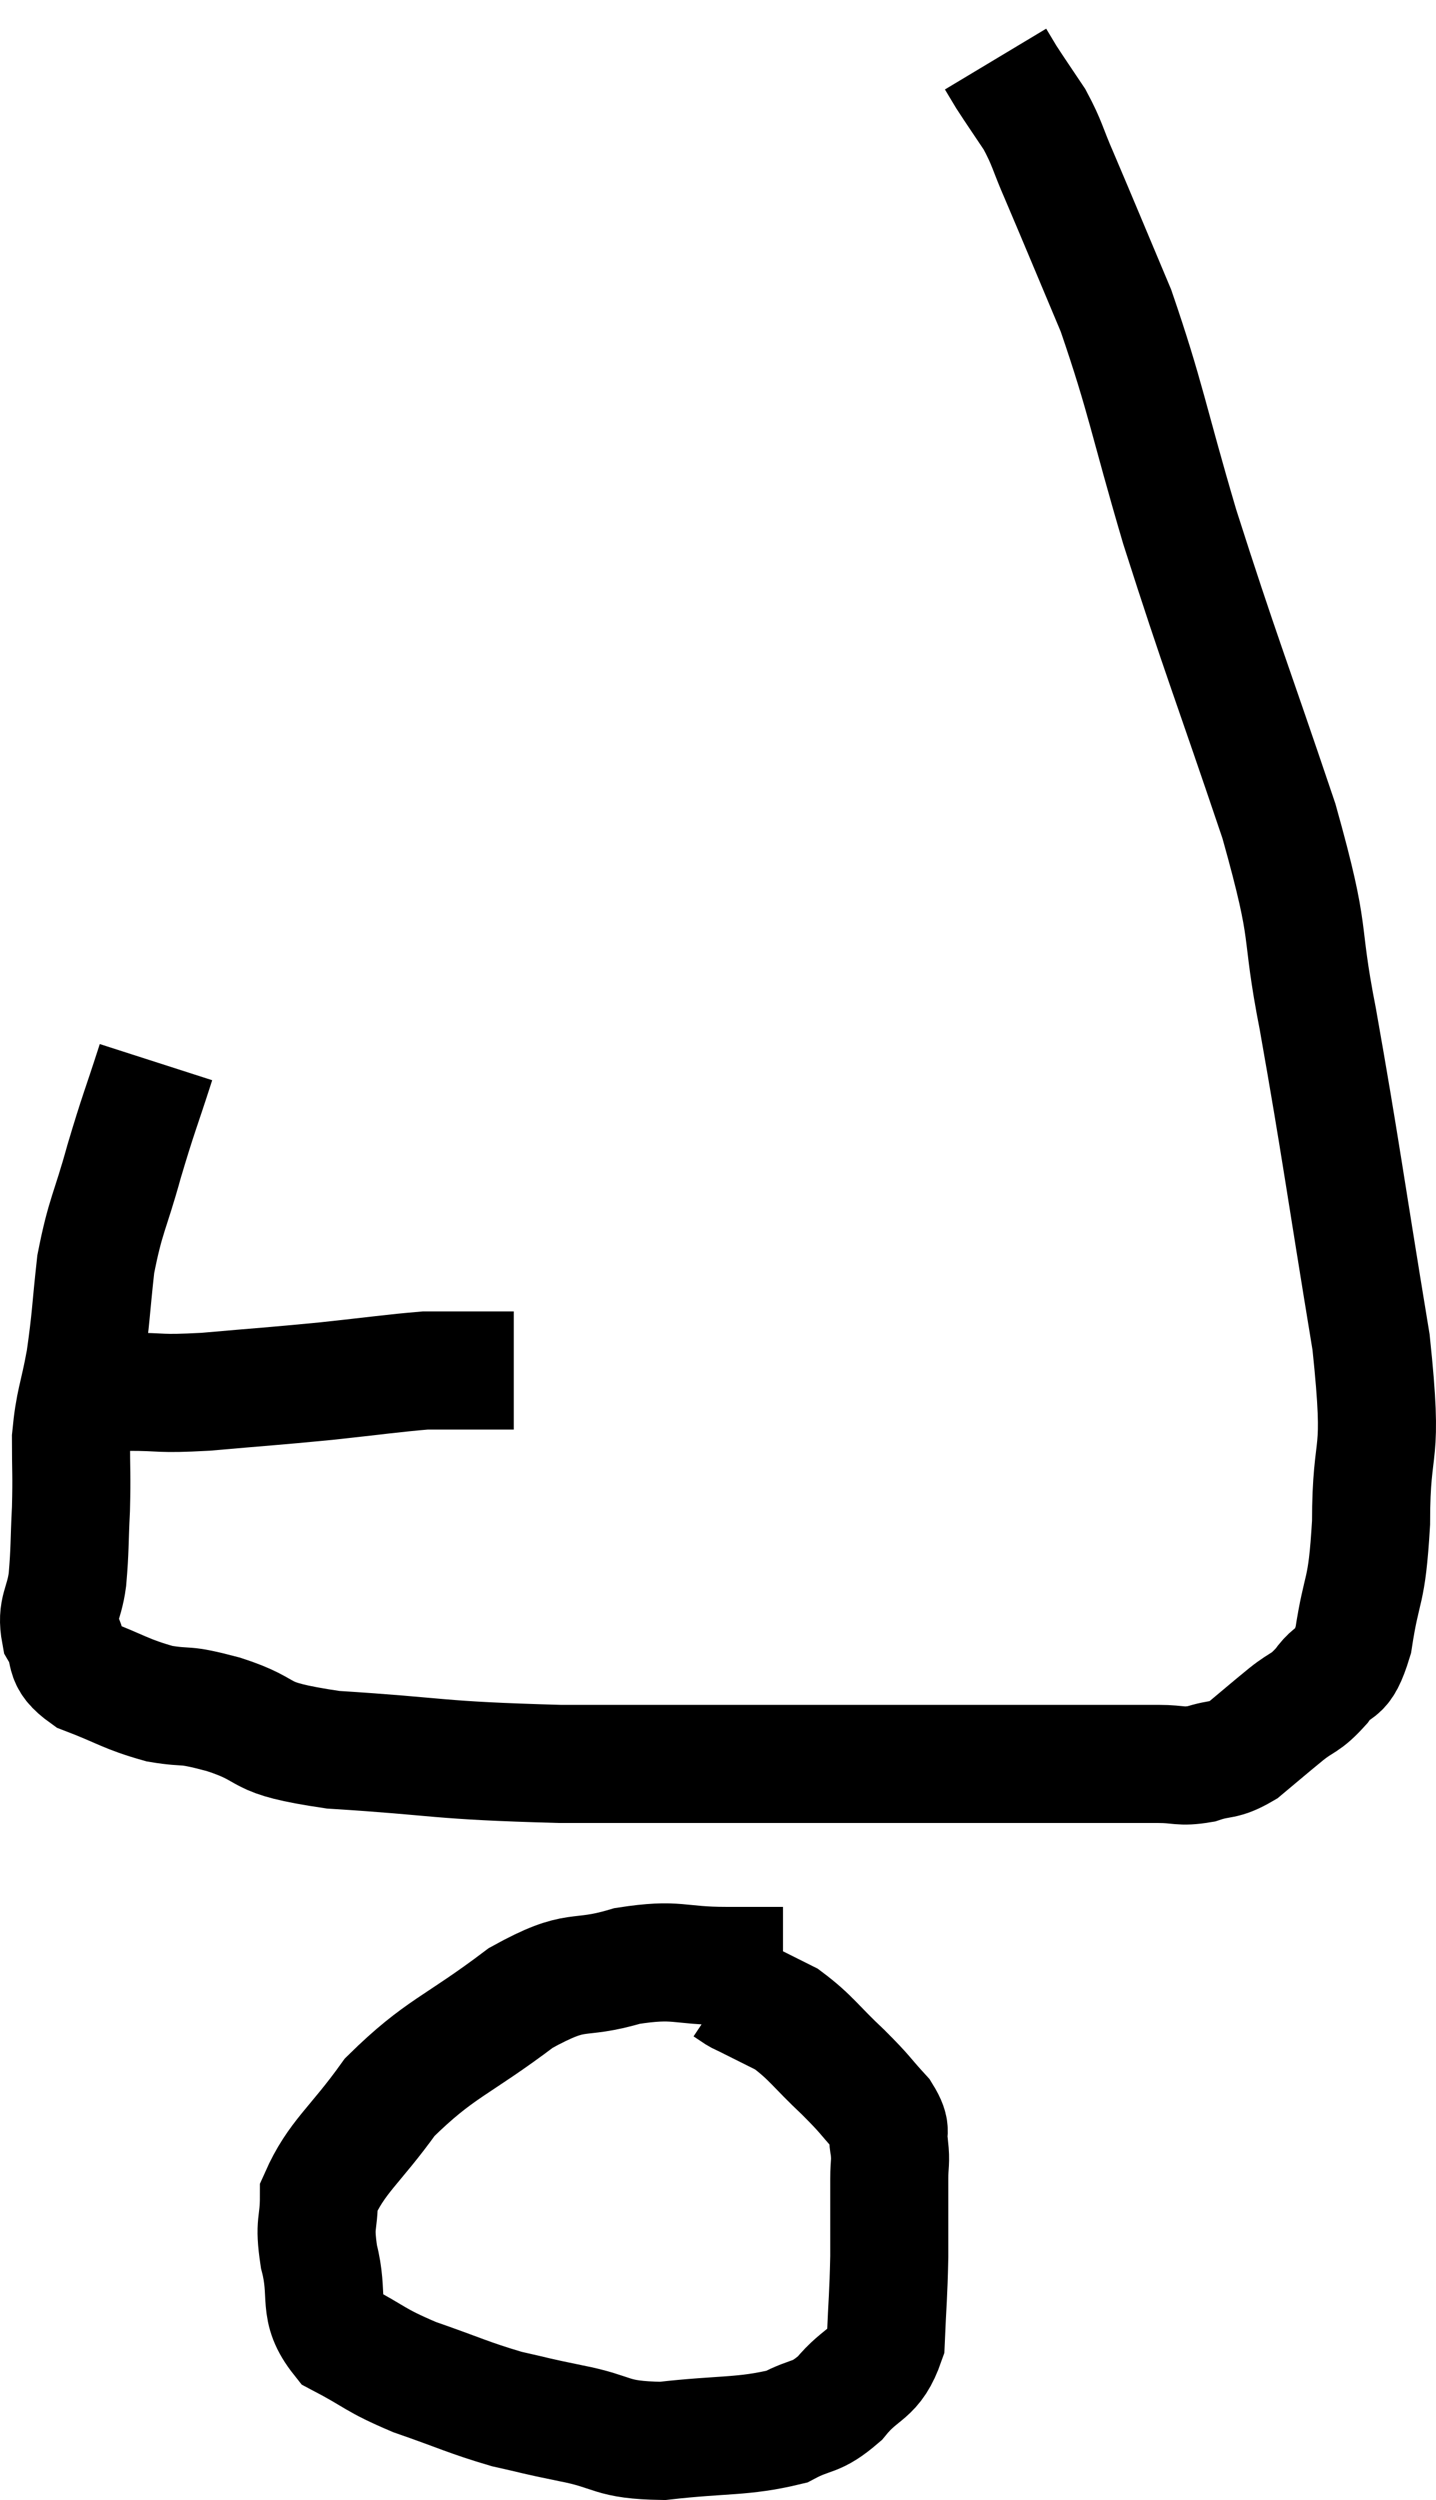 <svg xmlns="http://www.w3.org/2000/svg" viewBox="8.818 3.5 24.322 42.32" width="24.322" height="42.32"><path d="M 10.98 27.06 C 11.64 27.06, 11.46 27.105, 12.3 27.06 C 13.32 26.97, 13.41 26.97, 14.34 26.88 C 15.18 26.79, 15.48 26.745, 16.02 26.7 C 16.26 26.7, 16.305 26.7, 16.5 26.7 C 16.65 26.7, 16.62 26.7, 16.8 26.7 C 17.01 26.7, 17.085 26.7, 17.22 26.7 C 17.28 26.7, 17.265 26.7, 17.34 26.7 L 17.52 26.7" fill="none" stroke="black" stroke-width="2"></path><path d="M 11.46 21.48 C 11.19 22.32, 11.175 22.305, 10.92 23.16 C 10.68 24.03, 10.605 24.06, 10.44 24.9 C 10.35 25.71, 10.365 25.785, 10.26 26.52 C 10.14 27.18, 10.08 27.21, 10.02 27.84 C 10.02 28.44, 10.035 28.44, 10.02 29.04 C 9.99 29.64, 10.005 29.715, 9.96 30.24 C 9.9 30.69, 9.765 30.735, 9.84 31.14 C 10.05 31.5, 9.84 31.56, 10.26 31.86 C 10.89 32.1, 10.935 32.175, 11.52 32.34 C 12.06 32.43, 11.865 32.325, 12.6 32.52 C 13.53 32.82, 13.035 32.91, 14.46 33.12 C 16.38 33.24, 16.125 33.3, 18.3 33.36 C 20.73 33.36, 21.345 33.36, 23.16 33.36 C 24.36 33.36, 24.375 33.36, 25.56 33.36 C 26.73 33.36, 27.18 33.36, 27.9 33.36 C 28.17 33.36, 28.125 33.36, 28.44 33.36 C 28.8 33.36, 28.8 33.42, 29.16 33.36 C 29.52 33.24, 29.52 33.33, 29.88 33.12 C 30.24 32.82, 30.27 32.79, 30.6 32.52 C 30.9 32.28, 30.915 32.355, 31.2 32.04 C 31.47 31.65, 31.53 31.95, 31.74 31.26 C 31.89 30.27, 31.965 30.54, 32.04 29.28 C 32.04 27.75, 32.265 28.35, 32.04 26.22 C 31.59 23.49, 31.53 22.965, 31.14 20.76 C 30.81 19.08, 31.065 19.485, 30.48 17.4 C 29.64 14.91, 29.49 14.58, 28.8 12.42 C 28.26 10.59, 28.23 10.245, 27.72 8.76 C 27.24 7.62, 27.105 7.29, 26.76 6.48 C 26.55 6, 26.565 5.94, 26.34 5.52 C 26.1 5.16, 26.025 5.055, 25.86 4.8 L 25.68 4.5" fill="none" stroke="black" stroke-width="2"></path><path d="M 22.08 36.78 C 21.6 36.78, 21.78 36.78, 21.12 36.78 C 20.28 36.78, 20.31 36.645, 19.44 36.78 C 18.54 37.05, 18.645 36.765, 17.64 37.32 C 16.53 38.16, 16.275 38.16, 15.42 39 C 14.82 39.84, 14.52 40.005, 14.22 40.68 C 14.22 41.19, 14.13 41.1, 14.22 41.7 C 14.4 42.39, 14.175 42.57, 14.58 43.08 C 15.21 43.41, 15.135 43.44, 15.84 43.74 C 16.62 44.01, 16.74 44.085, 17.4 44.28 C 17.94 44.4, 17.82 44.385, 18.48 44.52 C 19.26 44.67, 19.125 44.805, 20.04 44.82 C 21.09 44.7, 21.39 44.76, 22.14 44.58 C 22.59 44.34, 22.62 44.46, 23.04 44.1 C 23.43 43.62, 23.61 43.74, 23.82 43.14 C 23.85 42.42, 23.865 42.39, 23.88 41.7 C 23.88 41.04, 23.88 40.845, 23.88 40.38 C 23.88 40.11, 23.91 40.11, 23.88 39.84 C 23.82 39.57, 23.955 39.615, 23.76 39.3 C 23.43 38.94, 23.505 38.985, 23.1 38.58 C 22.62 38.13, 22.56 37.995, 22.14 37.68 C 21.78 37.5, 21.63 37.425, 21.42 37.32 C 21.36 37.29, 21.375 37.305, 21.3 37.26 C 21.21 37.2, 21.165 37.17, 21.12 37.14 L 21.12 37.14" fill="none" stroke="black" stroke-width="2"></path></svg>